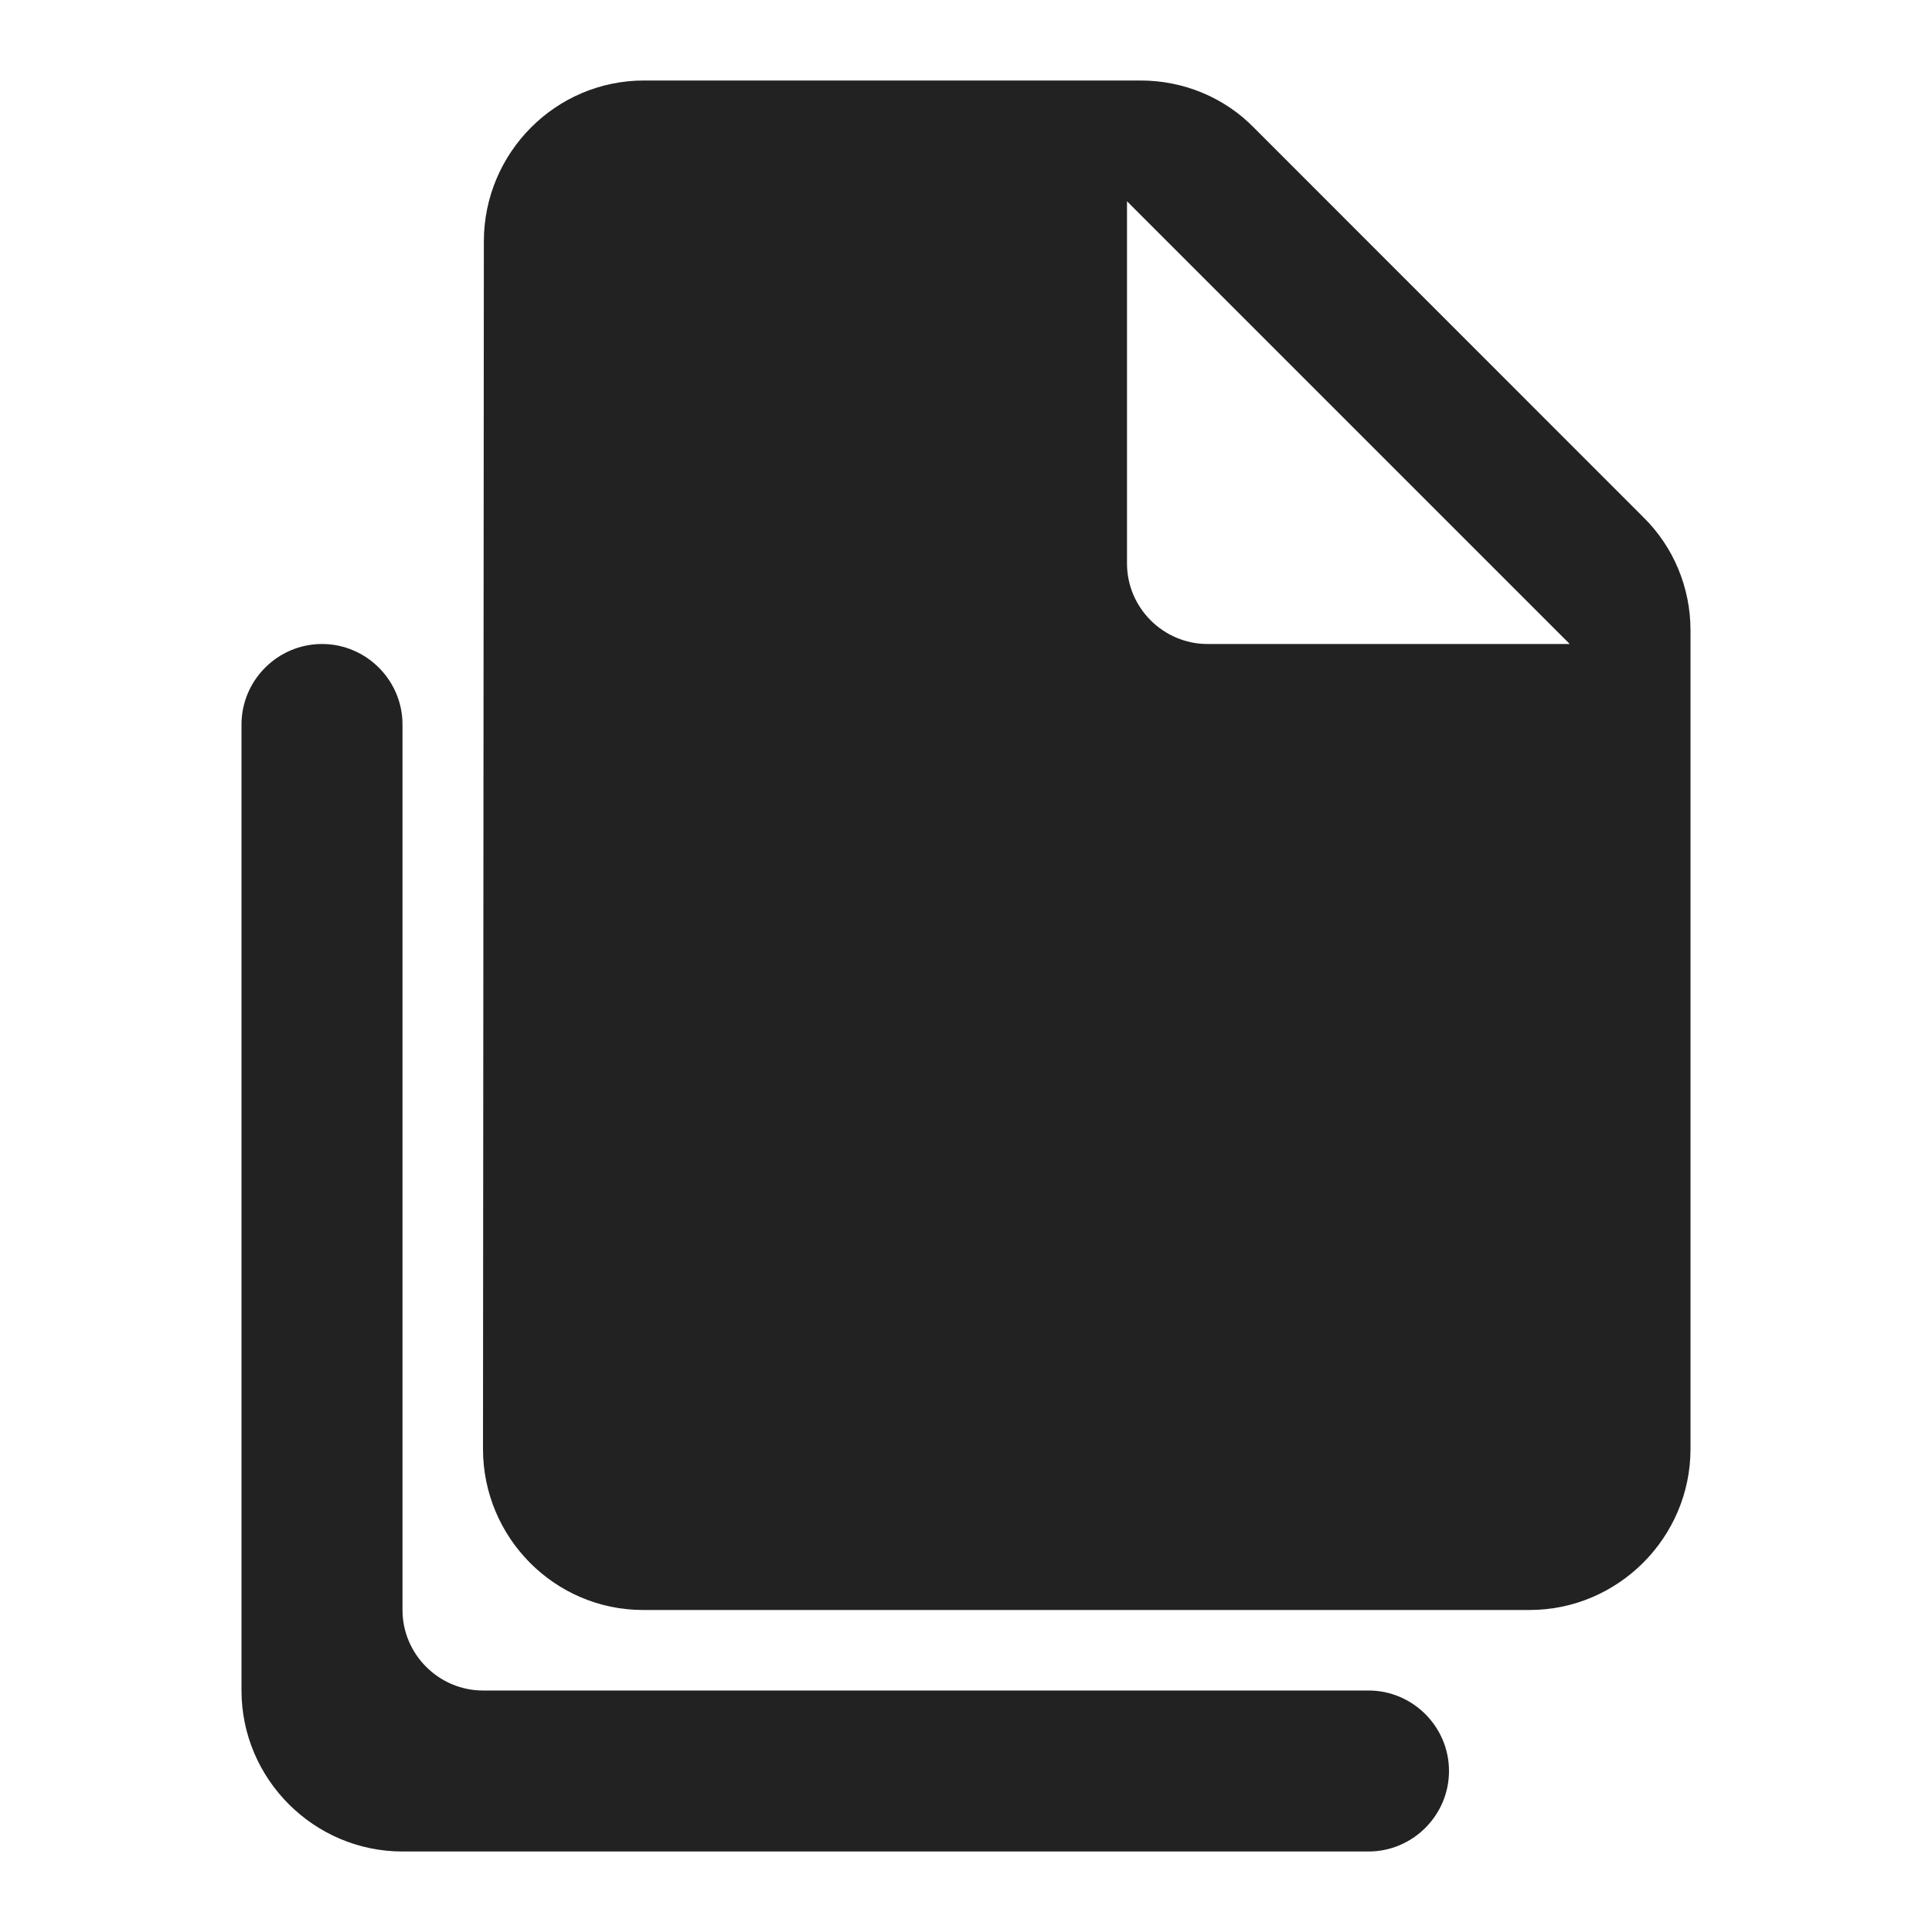 <svg width="18" height="18" viewBox="0 0 18 18" fill="none" xmlns="http://www.w3.org/2000/svg">
<g clip-path="url(#clip0_2720_55886)">
<path d="M6 0.75C5.175 0.75 4.508 1.425 4.508 2.25L4.5 13.5C4.5 14.325 5.168 15 5.992 15H14.25C15.075 15 15.75 14.325 15.75 13.5V5.872C15.75 5.475 15.592 5.093 15.307 4.815L11.685 1.192C11.408 0.907 11.025 0.75 10.627 0.75H6ZM10.5 5.25V1.875L14.625 6H11.25C10.838 6 10.5 5.662 10.5 5.25Z" fill="#222222"/>
<path d="M12.75 15.75H4.5C4.088 15.75 3.75 15.412 3.75 15V6.75C3.75 6.338 3.413 6 3 6C2.587 6 2.25 6.338 2.25 6.75V15.75C2.25 16.575 2.925 17.25 3.75 17.25H12.75C13.162 17.25 13.5 16.913 13.5 16.5C13.5 16.087 13.162 15.75 12.75 15.75Z" fill="#222222"/>
</g>
<defs>
<clipPath id="clip0_2720_55886">
<rect width="18" height="18" fill="white"/>
</clipPath>
</defs>
</svg>
